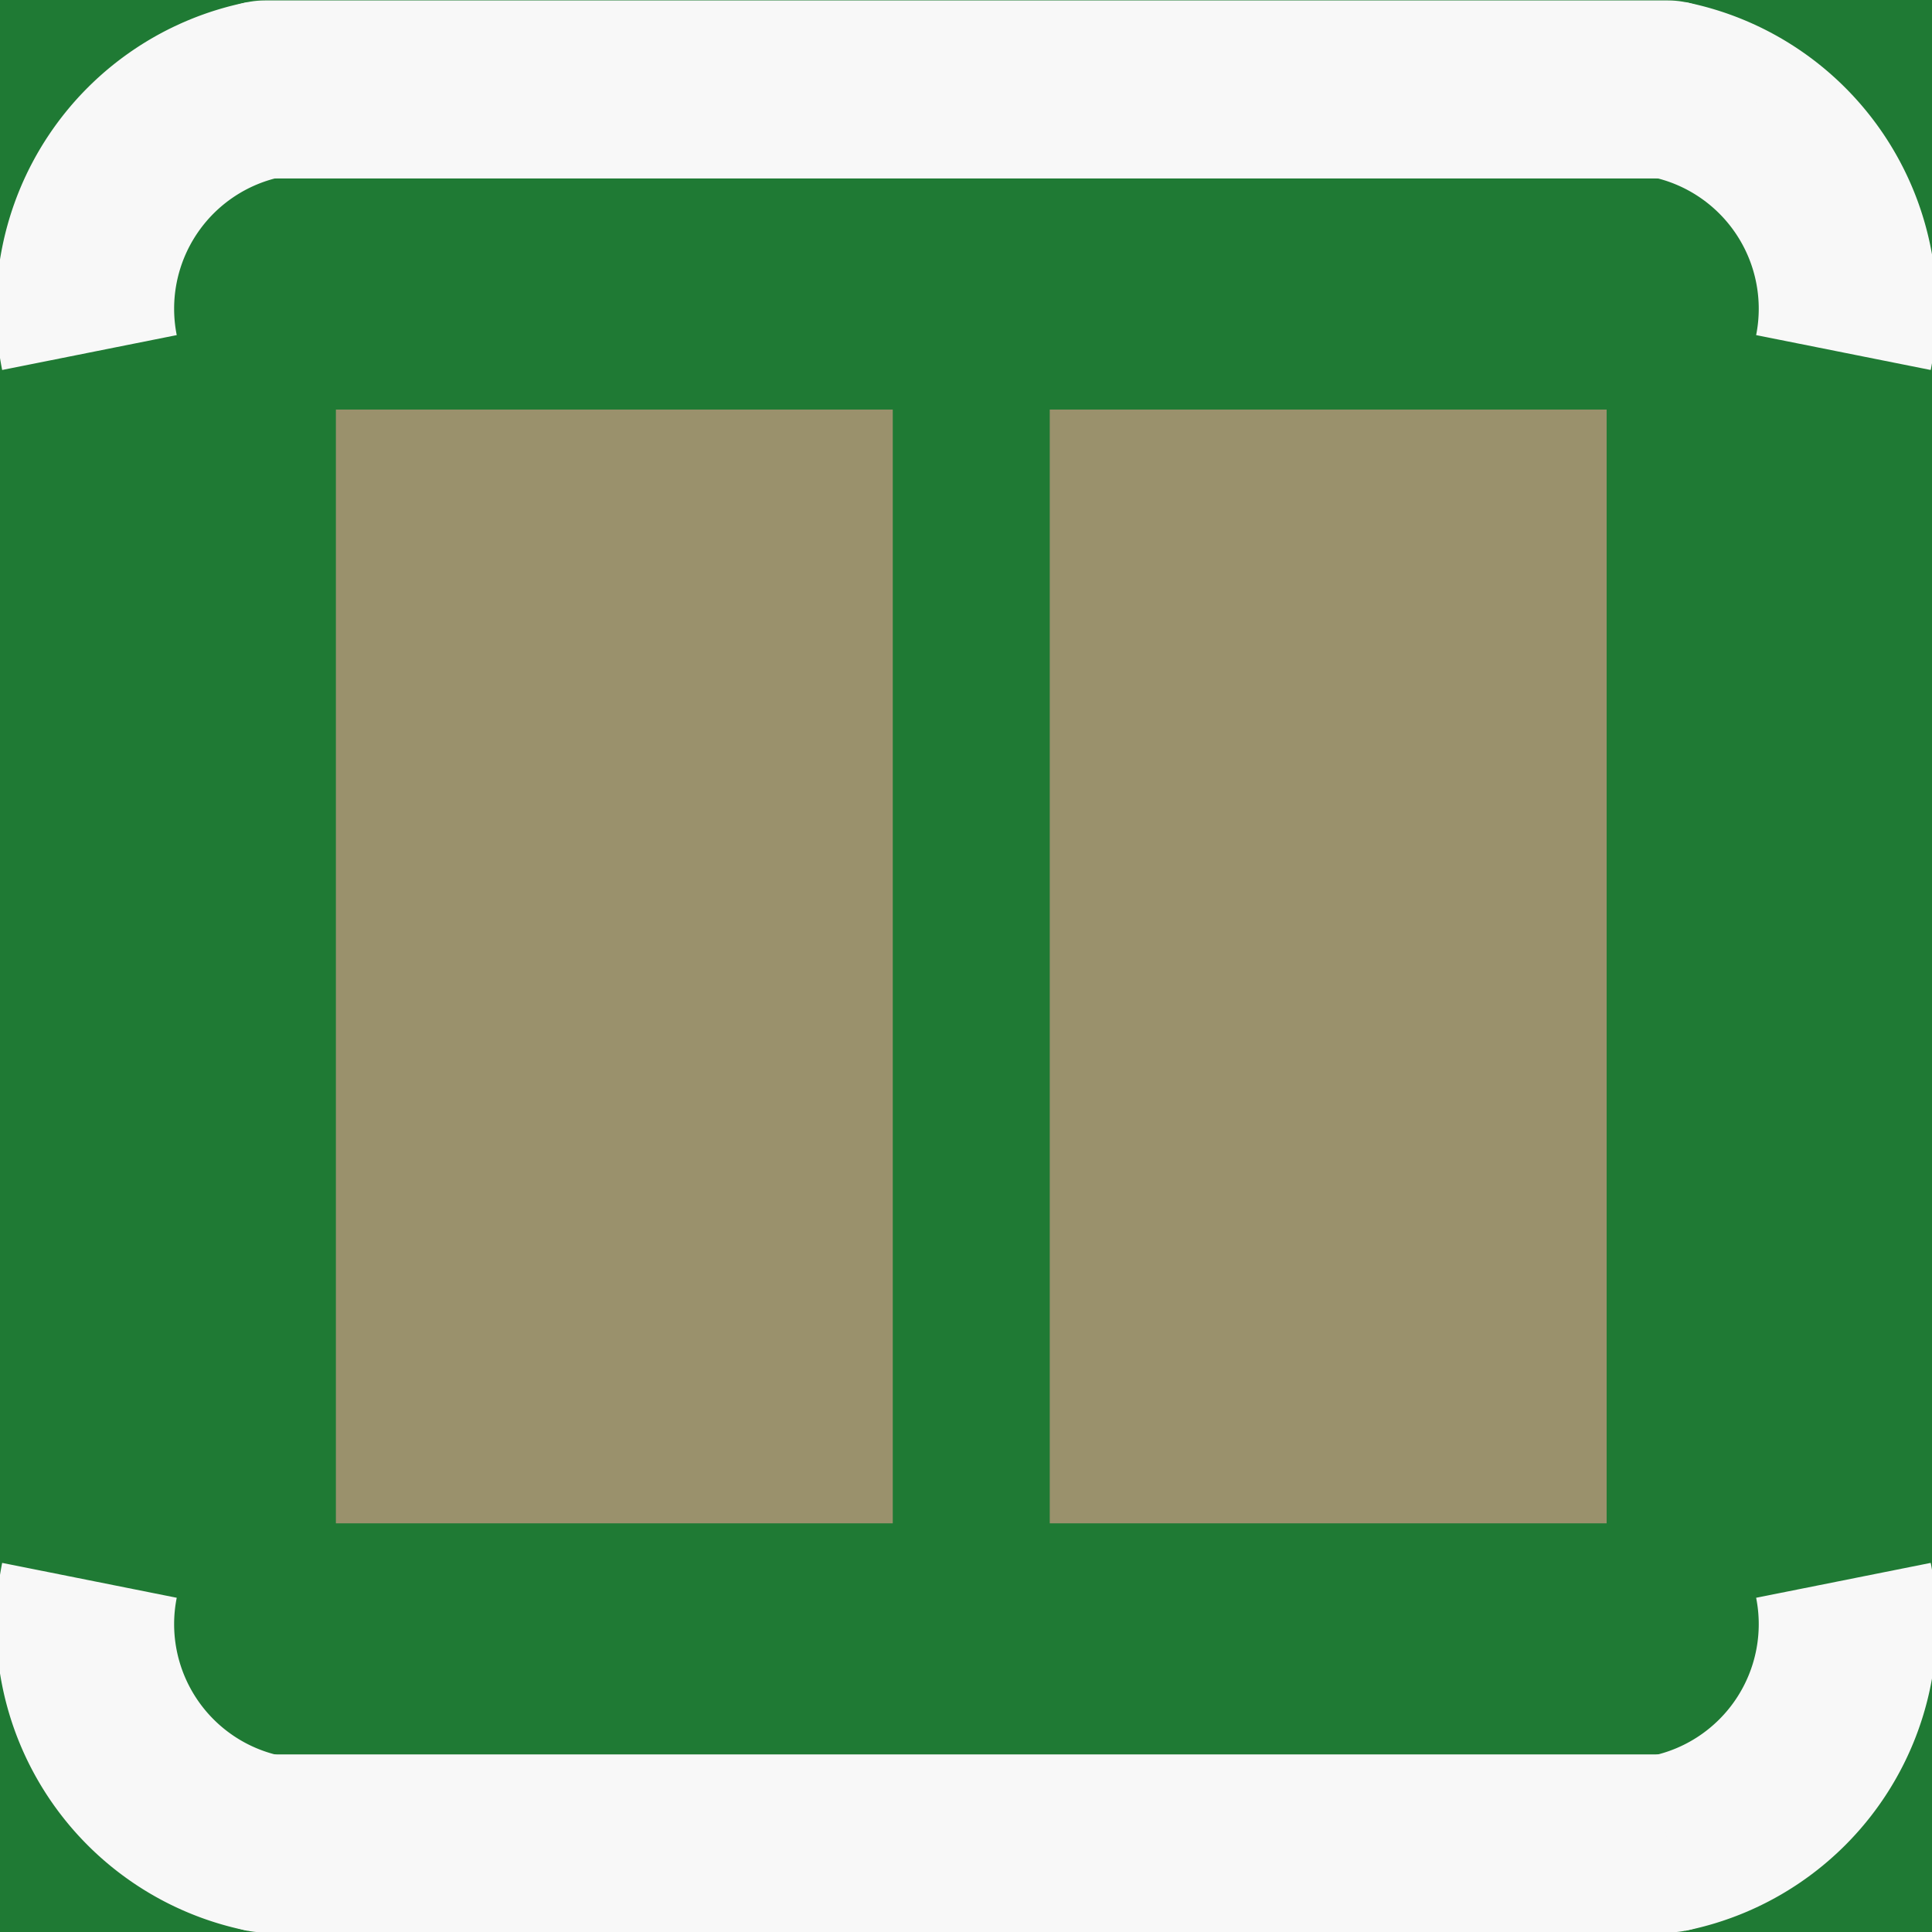 <?xml version='1.0' encoding='UTF-8' standalone='no'?>
<!-- Created with Fritzing (http://www.fritzing.org/) -->
<svg xmlns:svg='http://www.w3.org/2000/svg' xmlns='http://www.w3.org/2000/svg' version='1.2' baseProfile='tiny' x='0in' y='0in' width='0.087in' height='0.087in' viewBox='0 0 2.203 2.203' >
<rect x="0" y="0" width="2.203" height="2.203" fill="#333333" stroke="none"/>
<g id='breadboard'>
<path fill='#1F7A34' stroke='none' stroke-width='0' d='M0,0l2.203,0 0,2.203 -2.203,0 0,-2.203z
'/>
<rect id='connector0pad' connectorname='1' x='0.383' y='0.467' width='0.635' height='1.27' stroke='none' stroke-width='0' fill='#9A916C' stroke-linecap='round'/>
<rect id='connector1pad' connectorname='2' x='1.197' y='0.467' width='0.635' height='1.27' stroke='none' stroke-width='0' fill='#9A916C' stroke-linecap='round'/>
<line x1='1.902' y1='2.102' x2='0.302' y2='2.102' stroke='#f8f8f8' stroke-width='0.203' stroke-linecap='round'/>
<path fill='none' d='M1.902,0.102 A0.255,0.255 0 0 1 2.102,0.402' stroke-width='0.203' stroke='#f8f8f8' />
<path fill='none' d='M0.102,0.402 A0.255,0.255 0 0 1 0.302,0.102' stroke-width='0.203' stroke='#f8f8f8' />
<path fill='none' d='M0.102,1.802 A0.255,0.255 0 0 0 0.302,2.102' stroke-width='0.203' stroke='#f8f8f8' />
<path fill='none' d='M1.902,2.102 A0.255,0.255 0 0 0 2.102,1.802' stroke-width='0.203' stroke='#f8f8f8' />
<line x1='0.302' y1='0.102' x2='1.902' y2='0.102' stroke='#f8f8f8' stroke-width='0.203' stroke-linecap='round'/>
</g>
</svg>